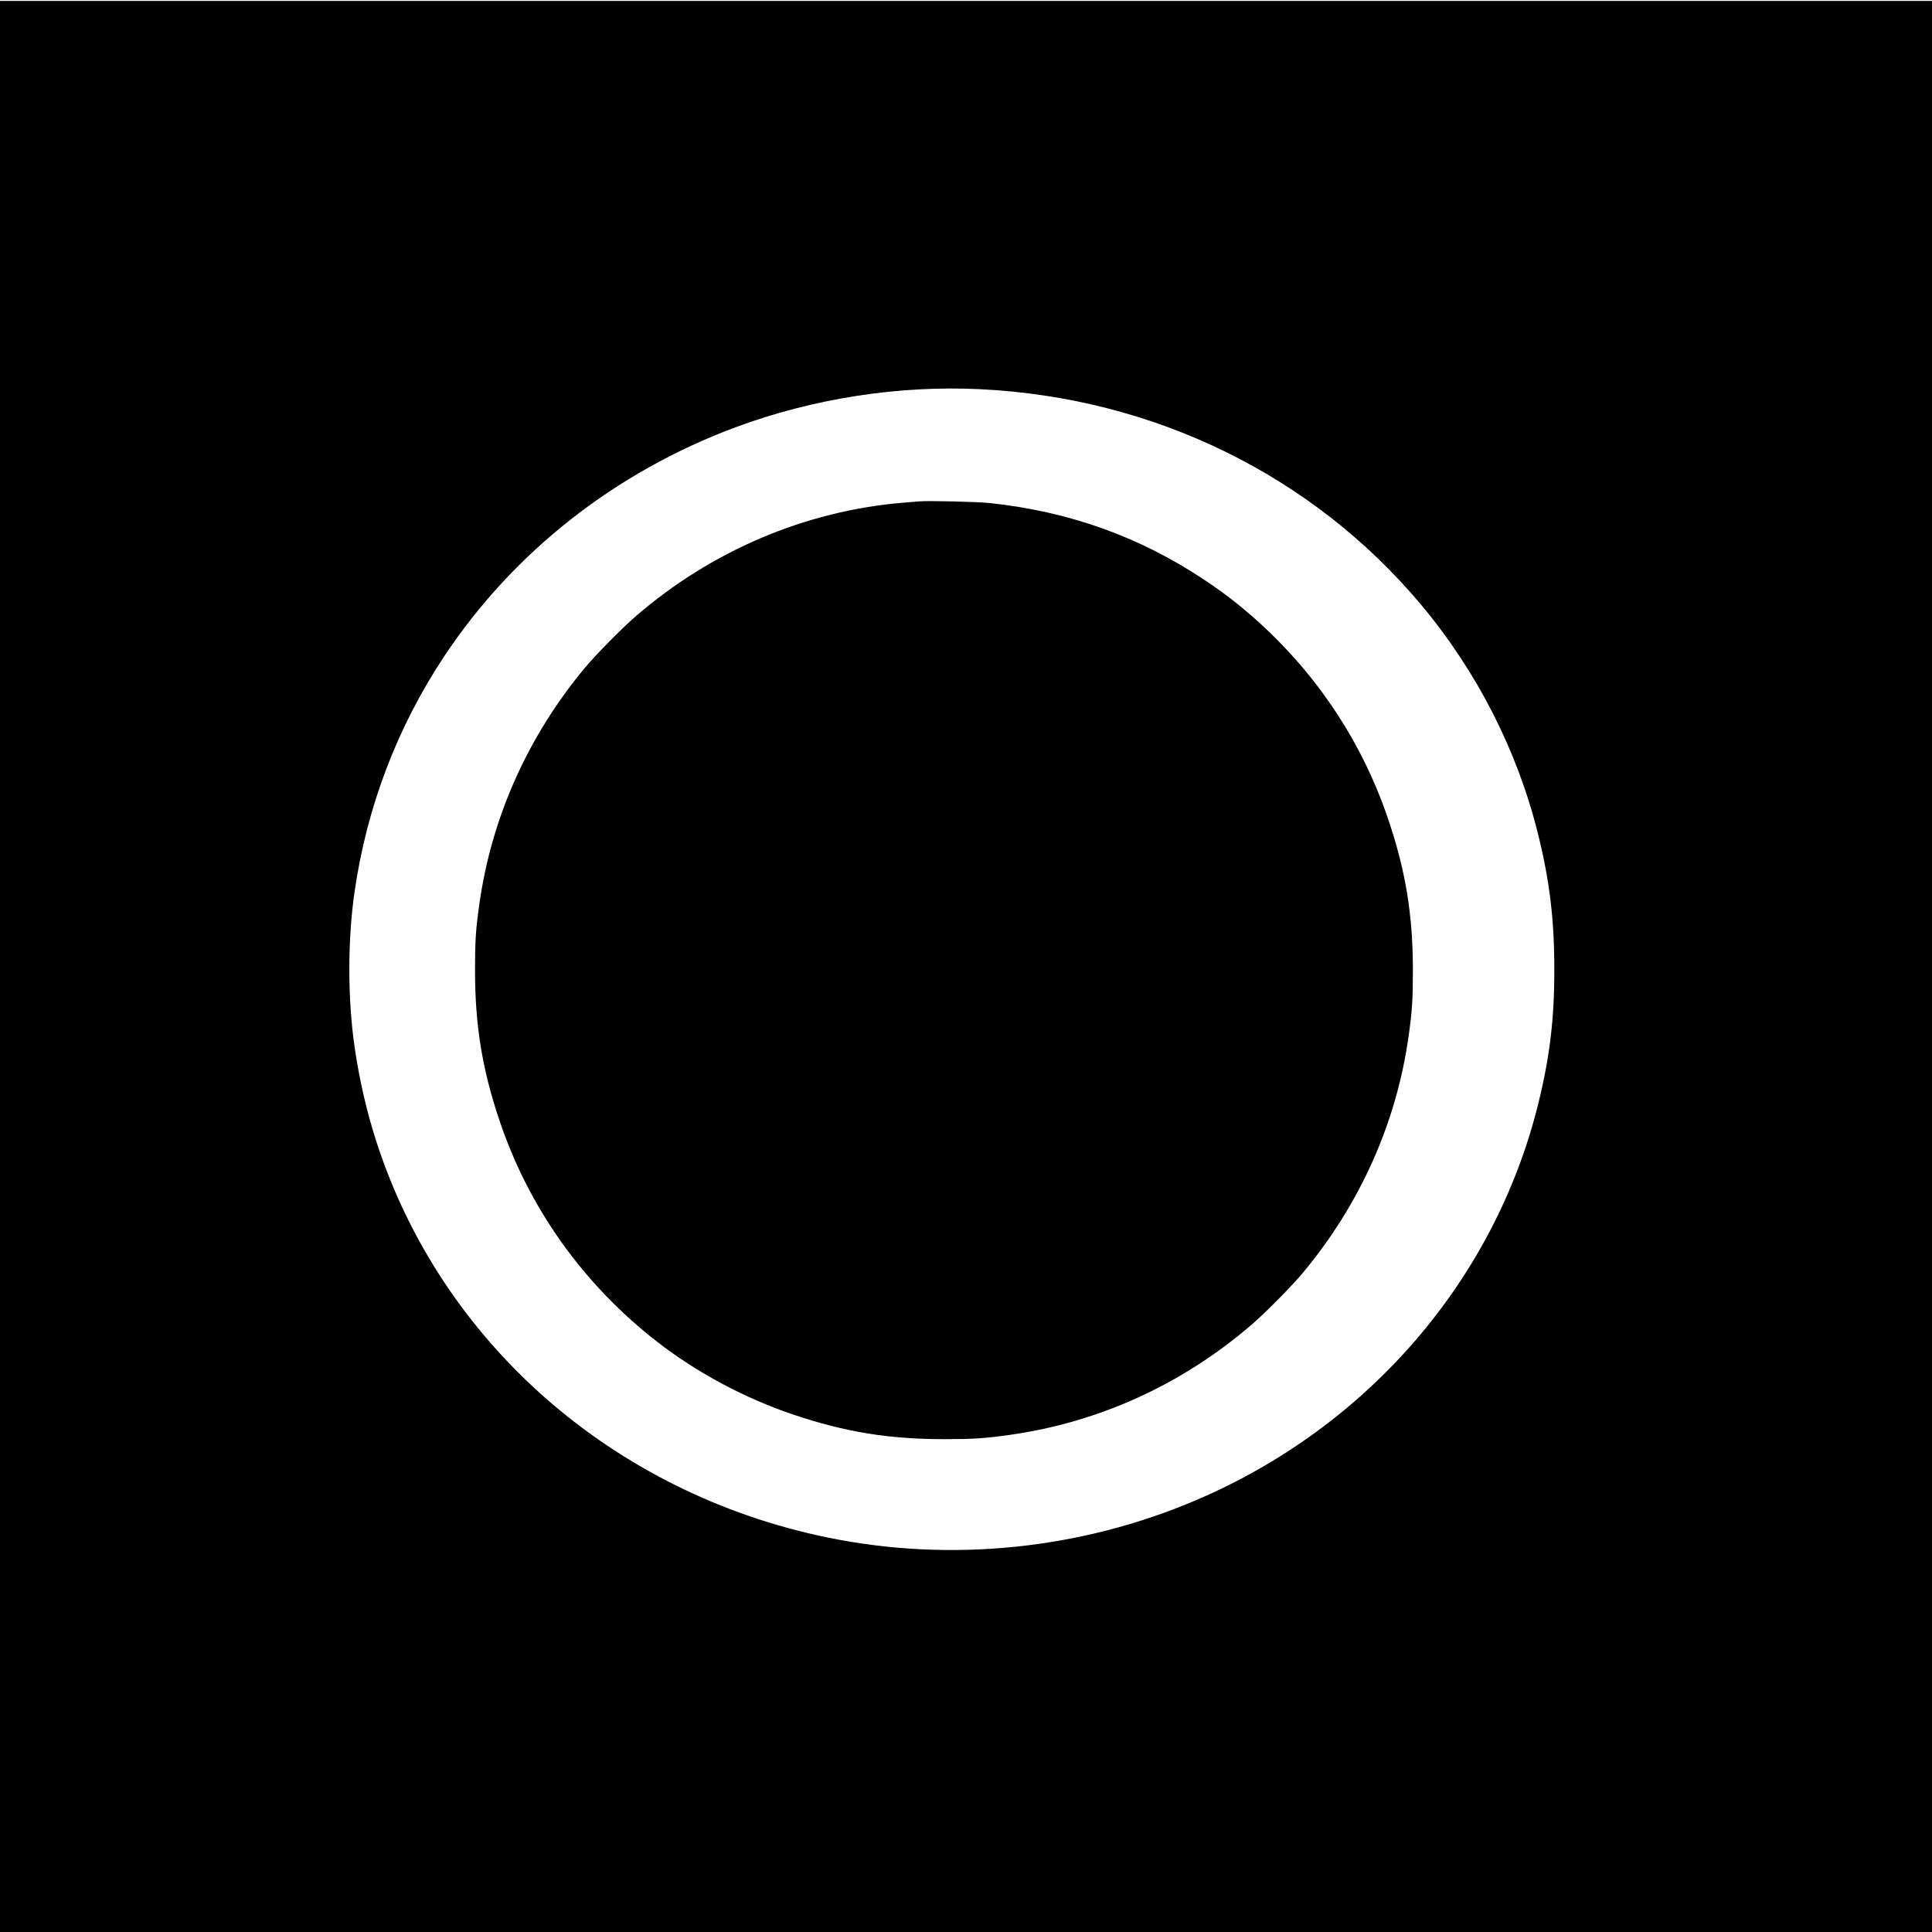 <?xml version="1.0" standalone="no"?>
<!DOCTYPE svg PUBLIC "-//W3C//DTD SVG 20010904//EN"
 "http://www.w3.org/TR/2001/REC-SVG-20010904/DTD/svg10.dtd">
<svg version="1.0" xmlns="http://www.w3.org/2000/svg"
 width="2060pt" height="2060pt" viewBox="0 0 2060 2060"
 preserveAspectRatio="xMidYMid meet">

<g transform="translate(0,2060) scale(0.1,-0.1)"
fill="#000000" stroke="none">
<path d="M0 10295 l0 -10295 10300 0 10300 0 0 10295 0 10295 -10300 0 -10300
0 0 -10295z m10455 6155 c1850 -91 3538 -917 4695 -2295 596 -711 1028 -1556
1249 -2446 124 -500 174 -914 174 -1444 1 -529 -49 -942 -174 -1444 -466
-1873 -1814 -3434 -3642 -4215 -1235 -528 -2621 -669 -3932 -400 -2289 470
-4121 2079 -4813 4225 -103 320 -181 659 -231 1004 -75 521 -75 1143 0 1660
131 902 454 1750 954 2505 737 1111 1823 1966 3107 2444 827 307 1738 449
2613 406z"/>
<path d="M9800 15254 c-25 -2 -101 -8 -170 -14 -1044 -87 -2046 -513 -2856
-1215 -144 -125 -416 -401 -533 -540 -611 -732 -1000 -1600 -1130 -2525 -38
-269 -46 -391 -46 -705 0 -585 76 -1055 260 -1600 312 -932 892 -1747 1680
-2360 422 -329 939 -606 1460 -780 545 -184 1015 -260 1600 -260 314 0 436 8
705 46 954 135 1845 542 2586 1184 144 125 416 401 533 540 611 732 1000 1600
1130 2525 38 269 46 391 46 705 0 585 -76 1055 -260 1600 -312 932 -892 1747
-1680 2360 -60 48 -186 137 -280 200 -691 461 -1444 731 -2290 821 -131 14
-655 27 -755 18z"/>
</g>
</svg>
